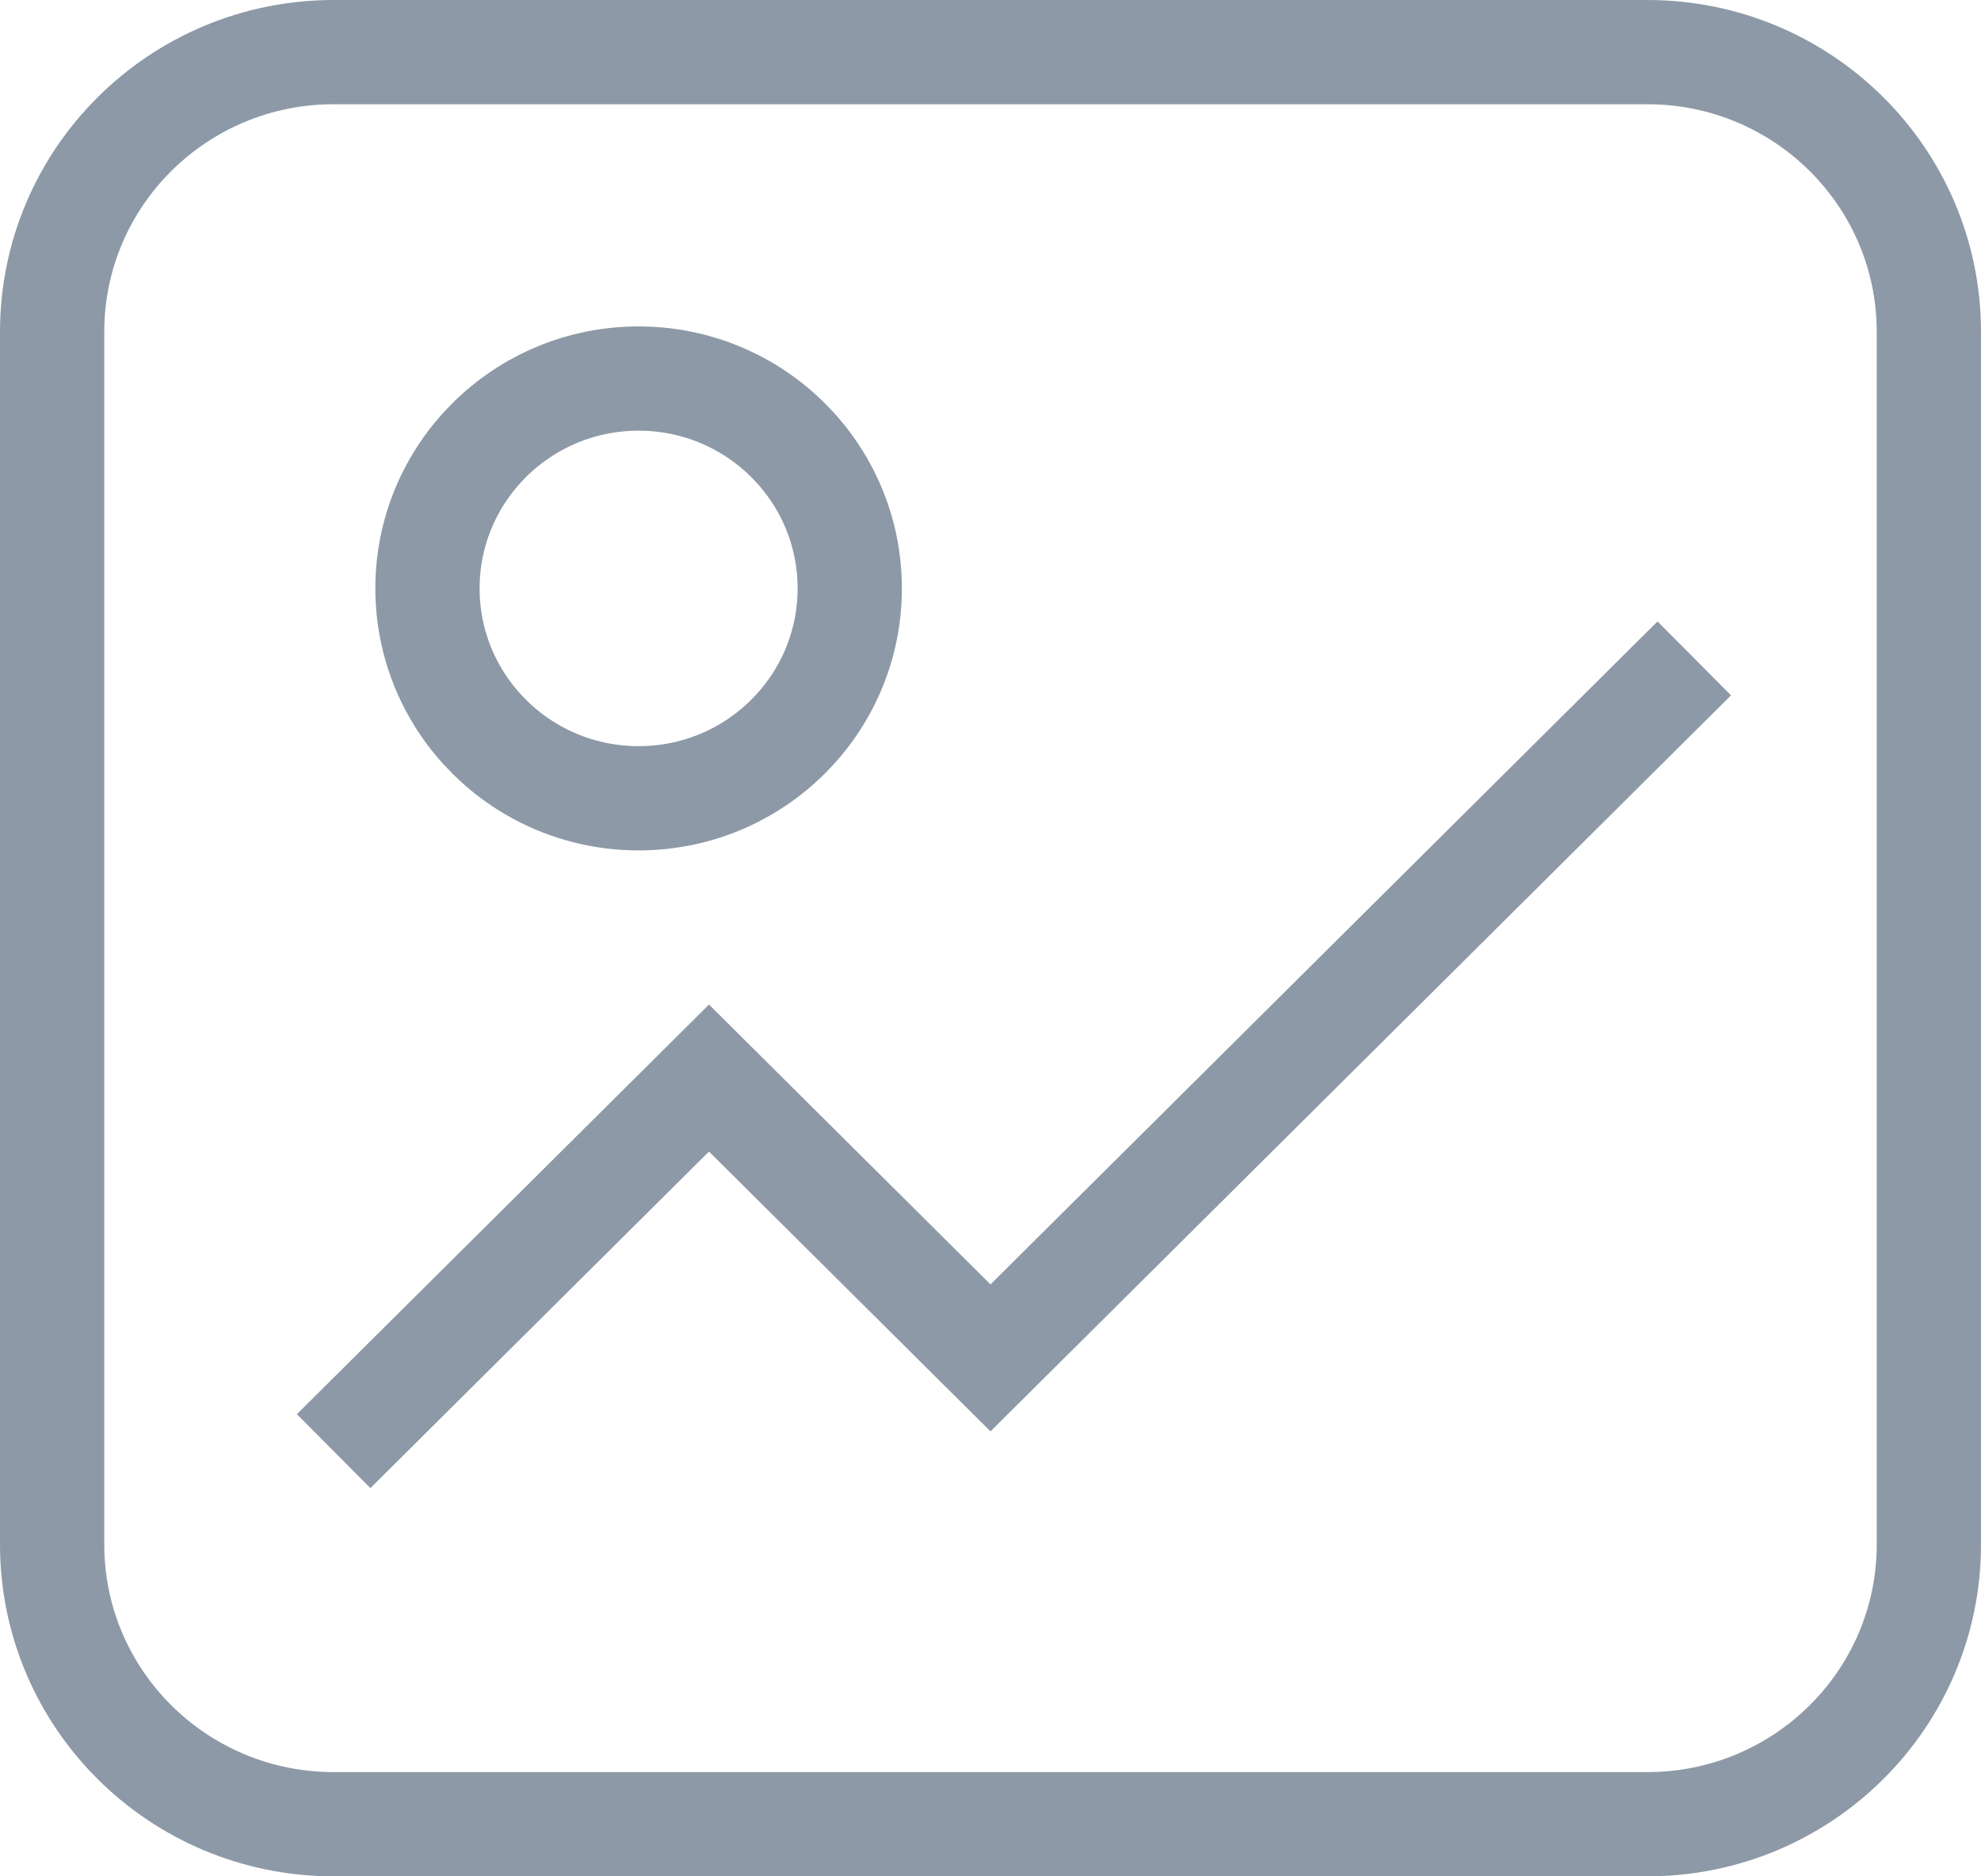 <?xml version="1.0" encoding="UTF-8"?>
<svg width="38px" height="36px" viewBox="0 0 38 36" version="1.1" xmlns="http://www.w3.org/2000/svg" xmlns:xlink="http://www.w3.org/1999/xlink">
    <!-- Generator: Sketch 48.1 (47250) - http://www.bohemiancoding.com/sketch -->
    <title>Group Copy 5</title>
    <desc>Created with Sketch.</desc>
    <defs></defs>
    <g id="微信端" stroke="none" stroke-width="1" fill="none" fill-rule="evenodd">
        <g id="Group-Copy-5" transform="translate(1, 1)" stroke="#8D99A6" stroke-width="2">
            <path d="M36,28.632 C36,31.597 33.583,34 30.6,34 L5.4,34 C2.417,34 0,31.597 0,28.632 L0,5.368 C0,2.403 2.417,0 5.4,0 L30.6,0 C33.583,0 36,2.403 36,5.368 L36,28.632 L36,28.632 Z" id="Shape"></path>
            <path d="M15.3,10.289 C15.3,12.513 13.486,14.316 11.25,14.316 C9.014,14.316 7.2,12.513 7.2,10.289 C7.2,8.066 9.014,6.263 11.25,6.263 C13.486,6.263 15.3,8.066 15.3,10.289 L15.3,10.289 Z" id="Shape"></path>
            <polyline id="Shape" points="5.4 26.842 12.6 19.684 18 25.053 31.5 11.632"></polyline>
        </g>
    </g>
</svg>